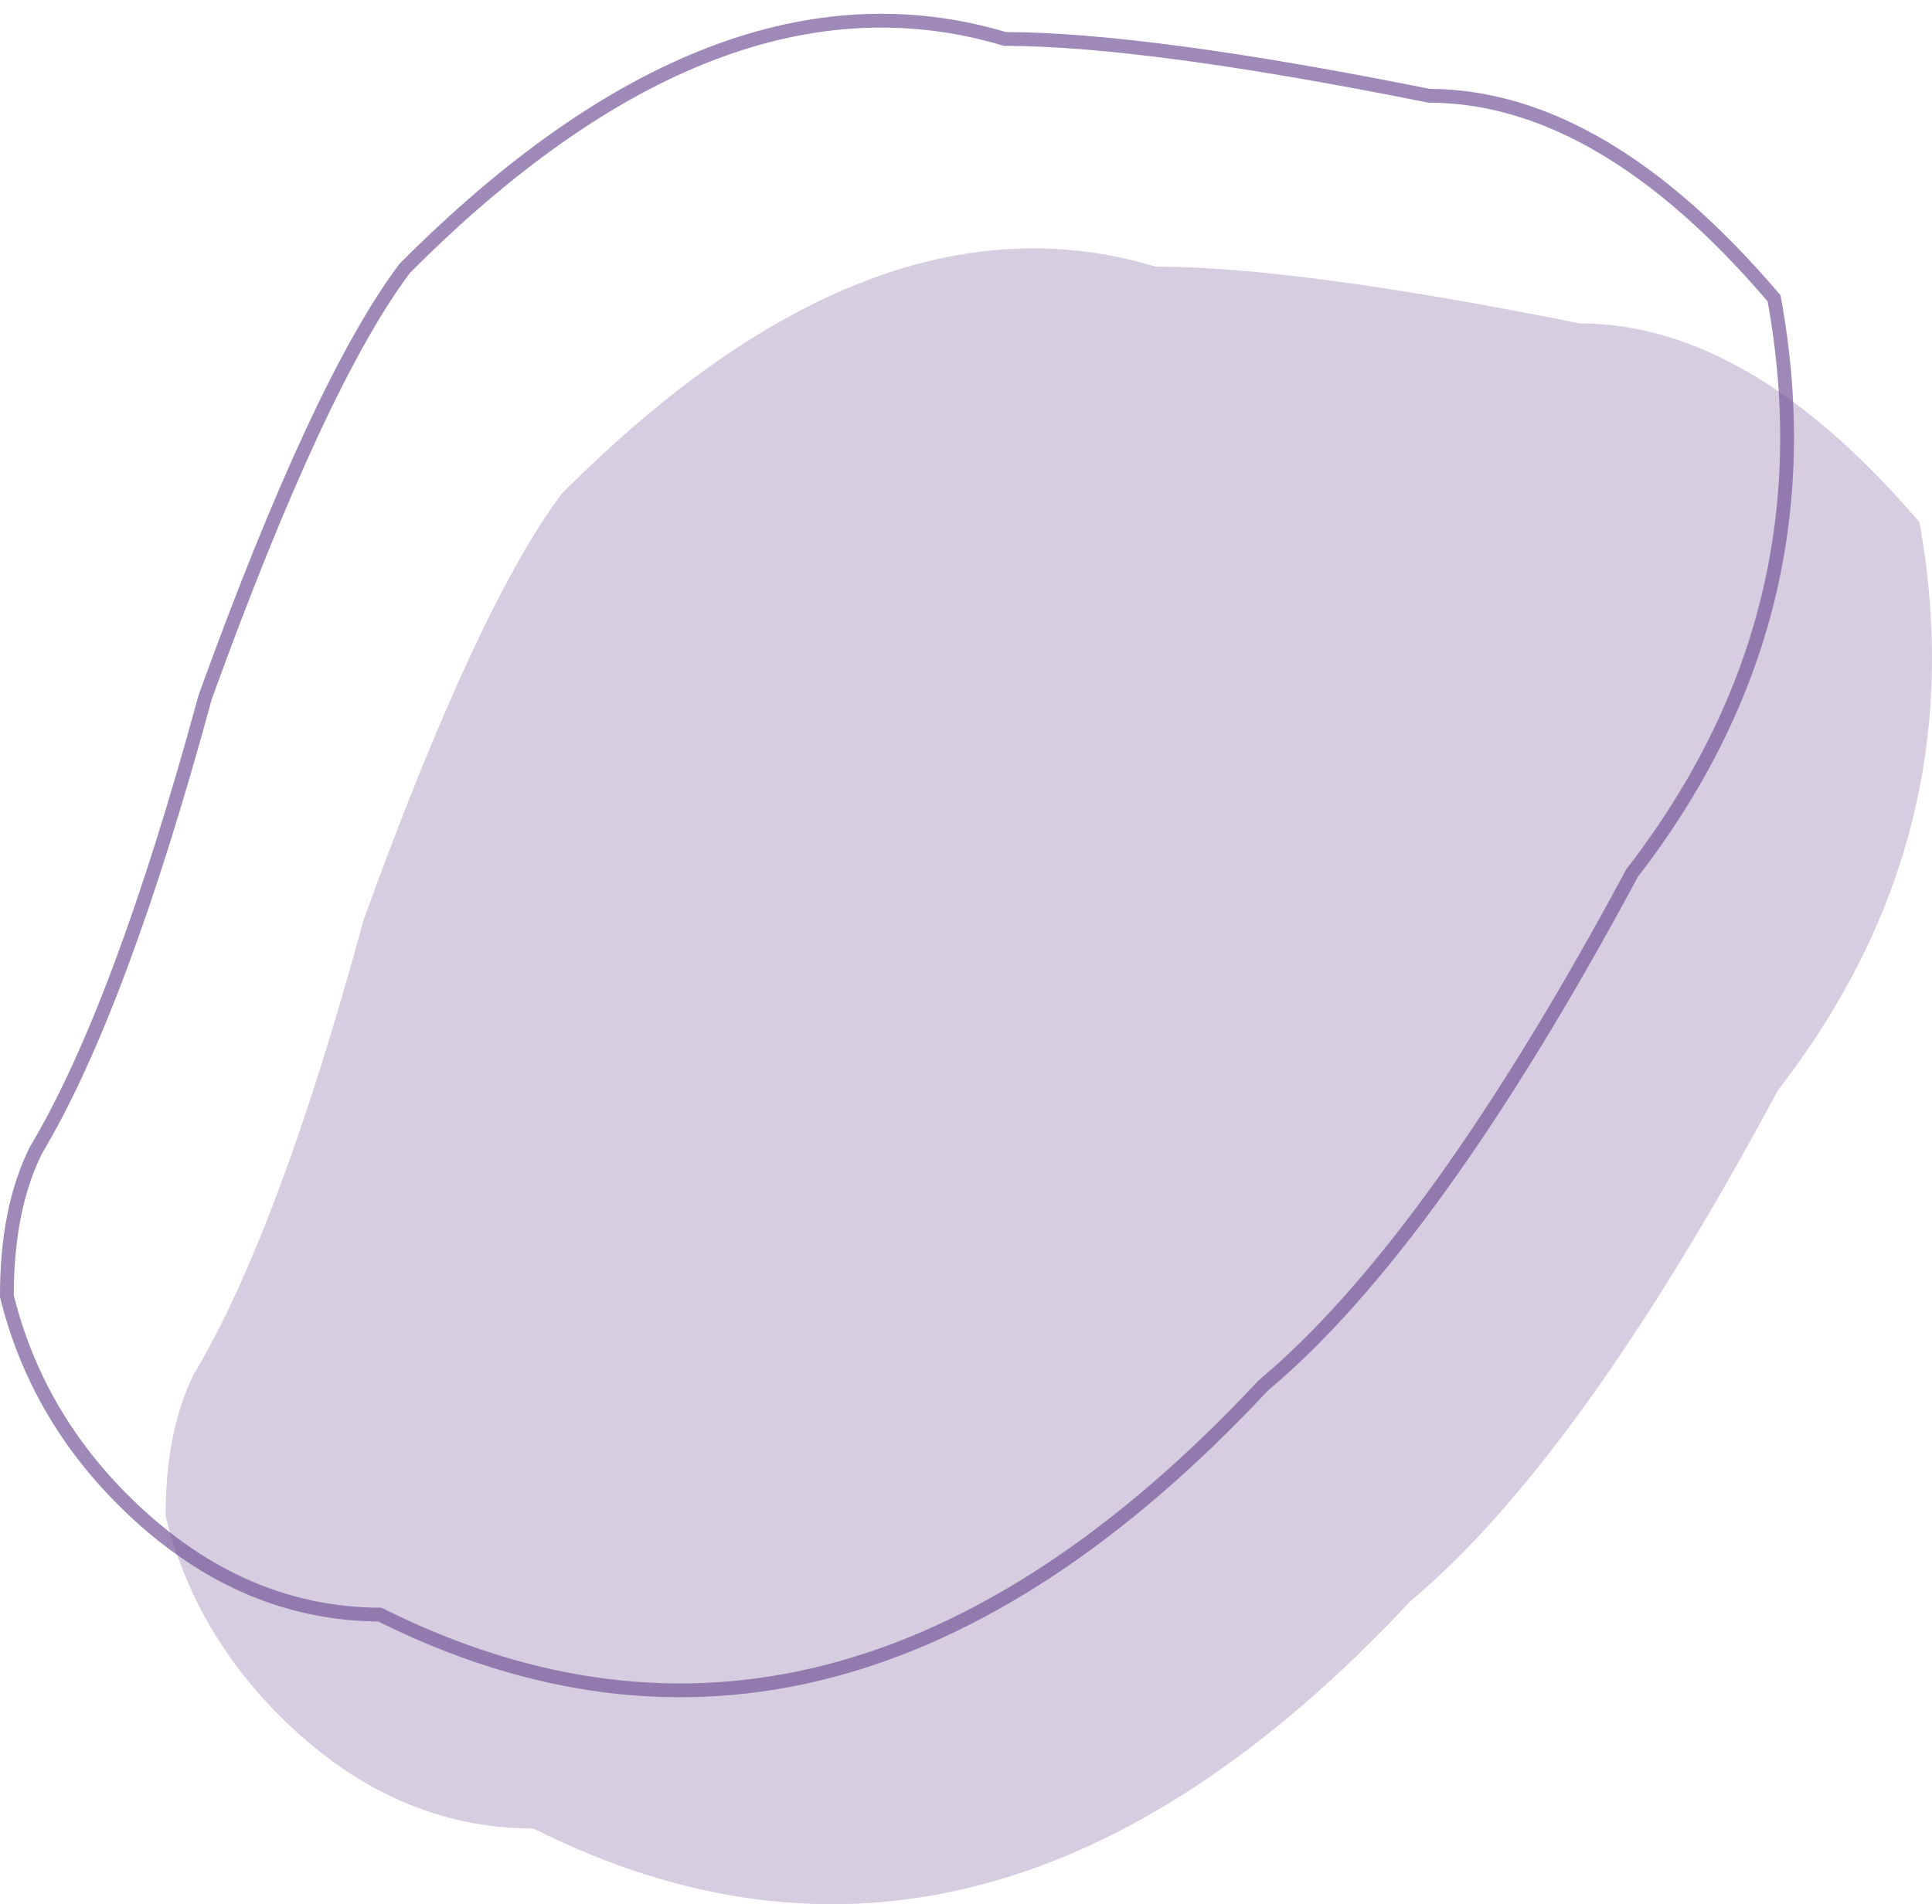 <svg width="140" height="138" viewBox="0 0 140 138" fill="none" xmlns="http://www.w3.org/2000/svg">
<path d="M0.5 93.874V93.936L0.515 93.995C1.904 99.573 4.683 104.455 8.845 108.633C14.36 114.17 20.592 116.98 27.528 117.012C38.519 122.503 49.369 123.881 60.057 121.112C70.761 118.339 81.252 111.419 91.536 100.412C99.799 93.49 108.703 81.092 118.261 63.278C127.892 50.828 131.337 36.977 128.581 21.756L128.557 21.623L128.469 21.52C120.243 11.884 111.934 6.958 103.541 6.939C89.942 4.21 79.694 2.833 72.817 2.823C58.918 -1.33 44.409 4.308 29.343 19.434L29.318 19.459L29.297 19.488C25.148 25.041 20.345 35.394 14.879 50.486L14.871 50.506L14.866 50.526C10.769 65.607 6.683 76.529 2.62 83.328L2.61 83.344L2.602 83.361C1.191 86.194 0.5 89.706 0.5 93.874Z" stroke="#75589B" stroke-opacity="0.7"/>
<path d="M38.647 132.512C31.814 132.512 25.665 129.768 20.199 124.28C16.099 120.164 13.367 115.362 12 109.874C12 105.758 12.683 102.328 14.049 99.584C18.149 92.724 22.249 81.749 26.349 66.657C31.815 51.565 36.597 41.275 40.697 35.787C55.729 20.695 70.078 15.207 83.744 19.323C90.577 19.323 100.826 20.695 114.491 23.439C122.691 23.439 130.89 28.241 139.089 37.845C141.822 52.937 138.406 66.657 128.84 79.004C119.274 96.84 110.391 109.188 102.192 116.048C81.694 138 60.512 143.488 38.647 132.512Z" fill="#75589B" fill-opacity="0.3"/>
</svg>
